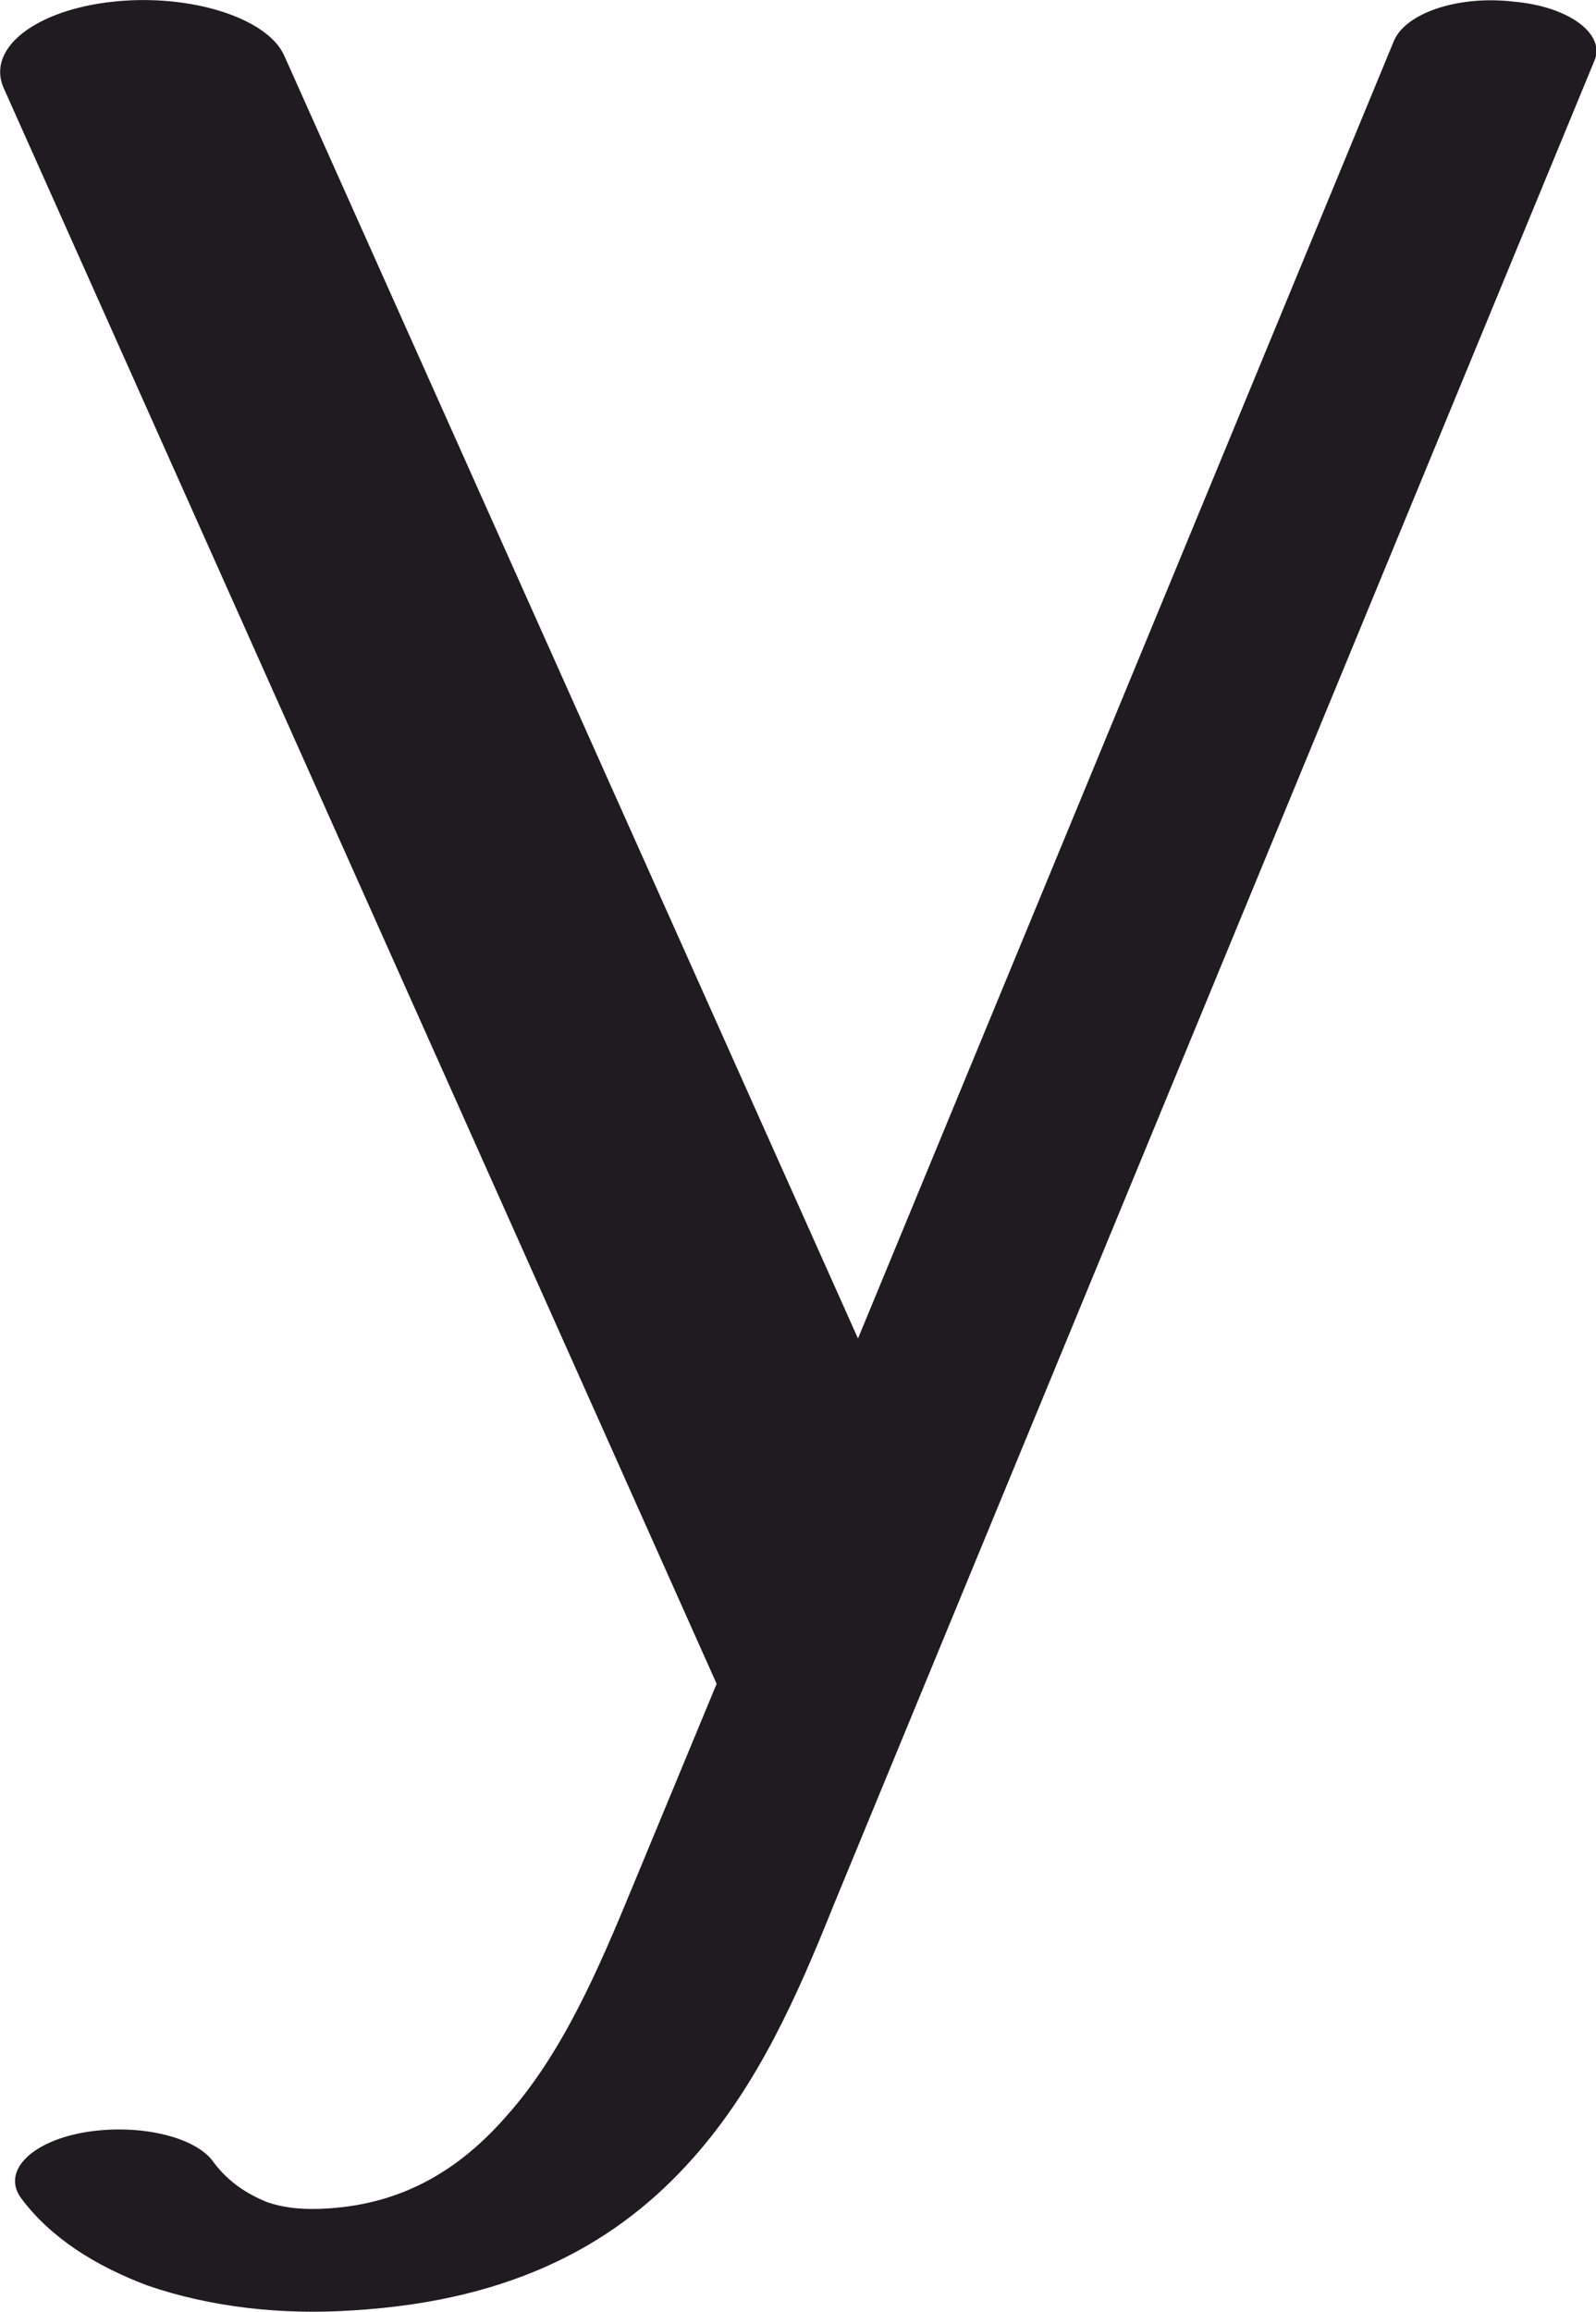 <?xml version="1.0" encoding="UTF-8"?>
<!DOCTYPE svg PUBLIC "-//W3C//DTD SVG 1.1//EN" "http://www.w3.org/Graphics/SVG/1.1/DTD/svg11.dtd">
<!-- Creator: CorelDRAW X8 -->
<svg xmlns="http://www.w3.org/2000/svg" xml:space="preserve" width="971px" height="1406px" version="1.1" style="shape-rendering:geometricPrecision; text-rendering:geometricPrecision; image-rendering:optimizeQuality; fill-rule:evenodd; clip-rule:evenodd"
viewBox="0 0 971 1406"
 xmlns:xlink="http://www.w3.org/1999/xlink">
 <defs>
  <style type="text/css">
   <![CDATA[
    .fil0 {fill:#1F1B20;fill-rule:nonzero}
   ]]>
  </style>
 </defs>
 <g id="Layer_x0020_1">
  <path class="fil0" d="M848 25c7,-17 39,-28 73,-24 34,3 56,20 49,36l-463 1122c-22,55 -46,109 -85,153 -45,51 -108,87 -207,93 -44,3 -87,-2 -125,-15 -32,-12 -59,-29 -77,-53 -12,-16 5,-34 37,-40 33,-6 69,2 80,18 9,12 20,19 32,24 11,4 24,5 38,4 46,-3 80,-24 108,-56 34,-38 56,-89 77,-140l51 -123 -434 -971c-10,-24 20,-47 67,-52 47,-5 94,10 104,33l349 780 326 -789z"/>
 </g>
</svg>
